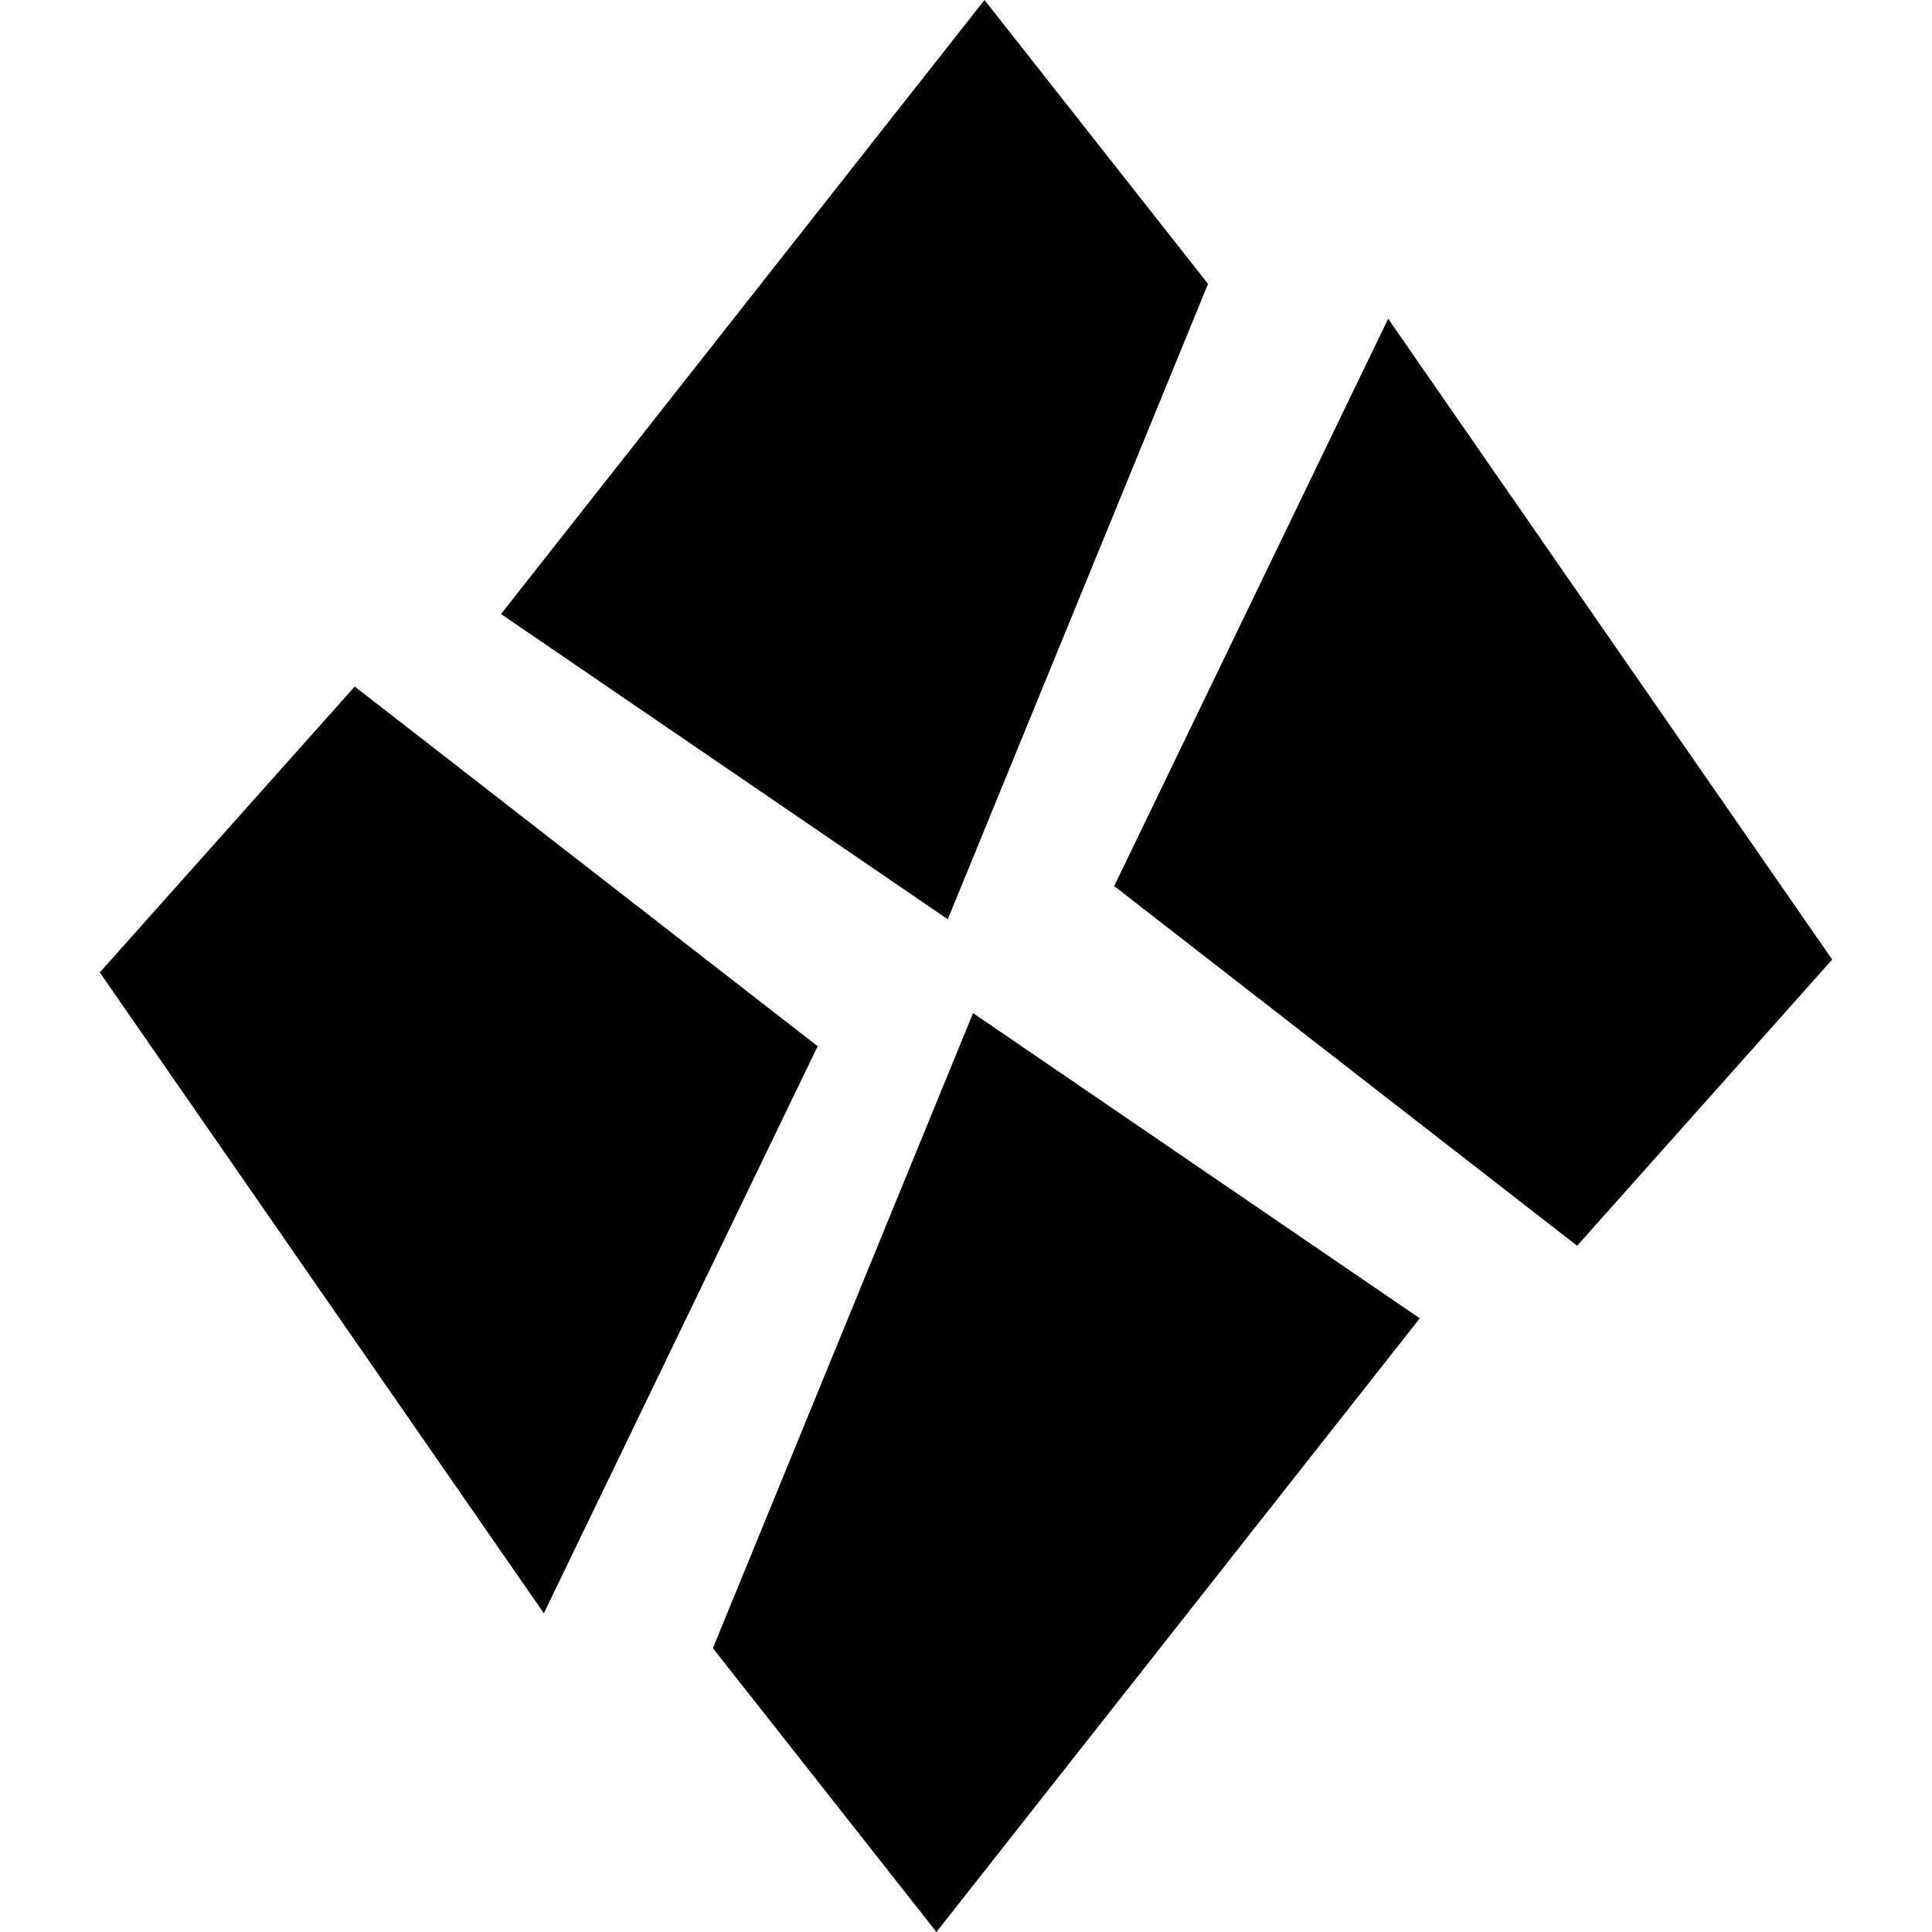 <svg fill="currentColor" xmlns="http://www.w3.org/2000/svg" viewBox="-13.89 0 268.89 268.89">
  <path d="M141.18 123.32l64.43 50.06 35.5-39.83-61.8-89.19-38.13 78.96zm-23.16 4.62l36.22-88.43L123.13 0 55.84 85.46l62.18 42.48zm-18.11 17.67L35.48 95.55 0 135.34l61.8 89.19 38.11-78.92zm21.63-4.61l-36.21 88.39 31.11 39.5 67.27-85.41L121.54 141z"/>
</svg>
